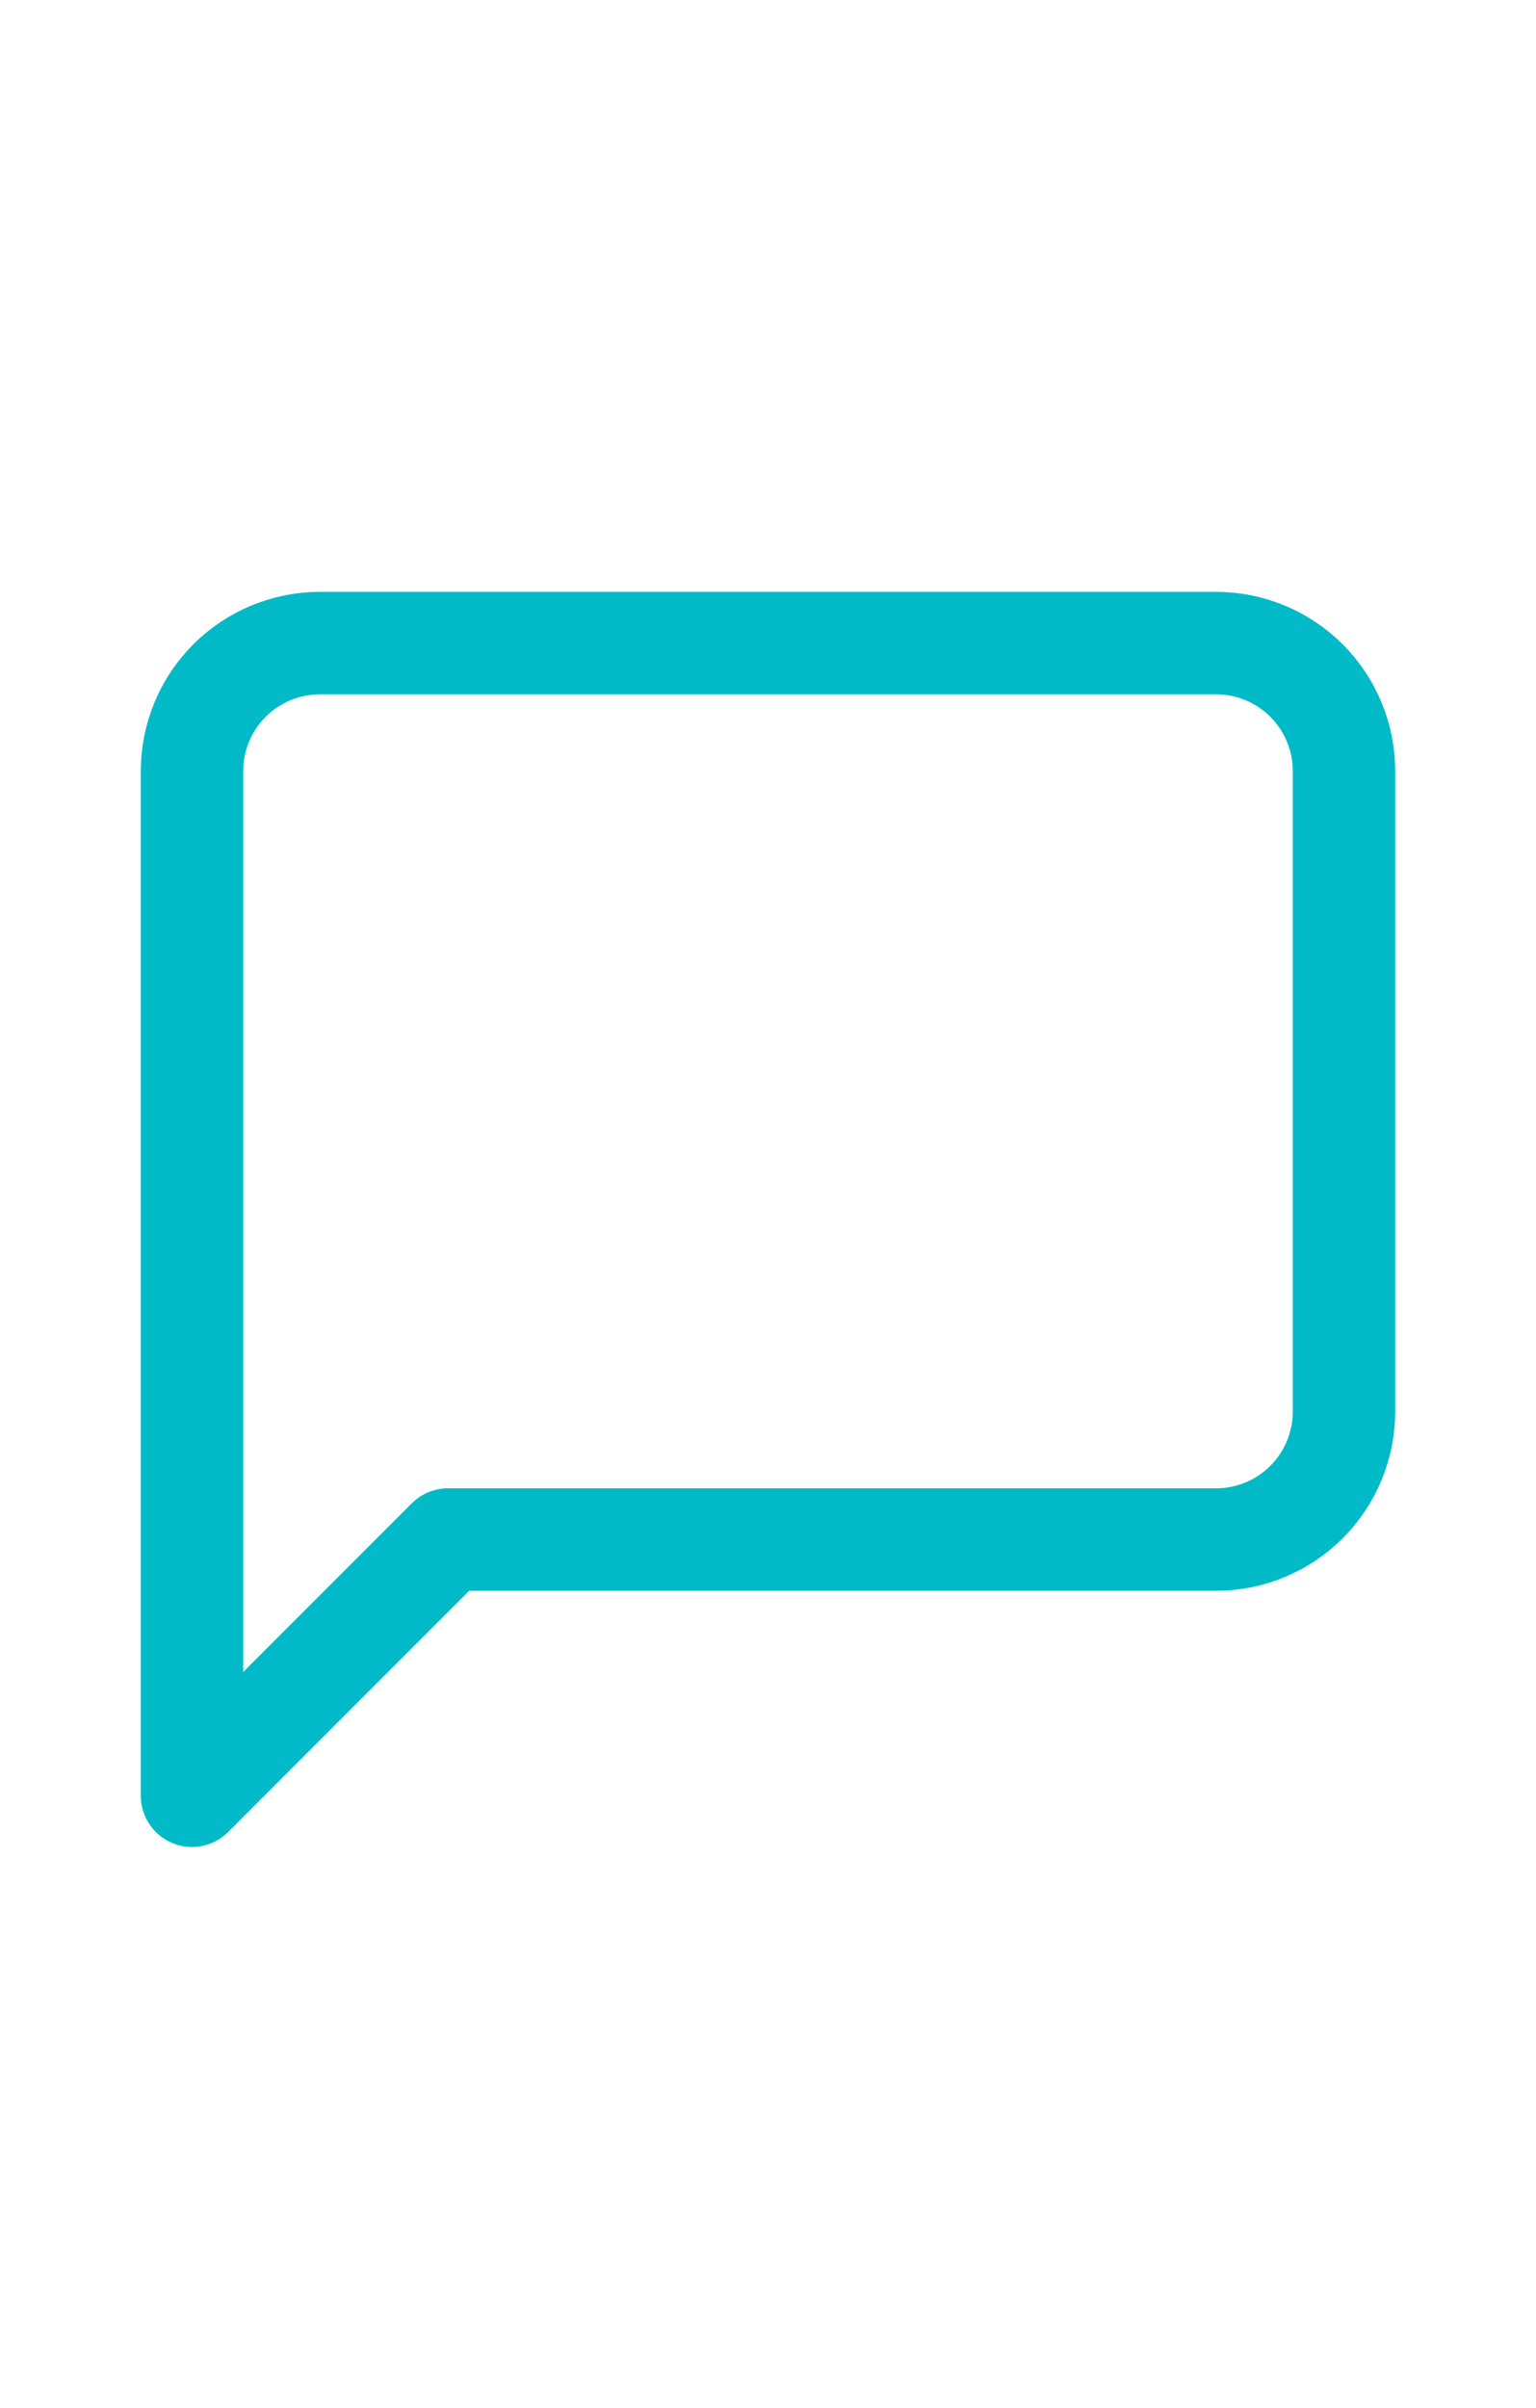 <svg width="30" height="47" viewBox="0 0 30 47" fill="none" xmlns="http://www.w3.org/2000/svg">
<path d="M26.25 27.552C26.25 28.215 25.987 28.851 25.518 29.32C25.049 29.789 24.413 30.052 23.75 30.052H8.75L3.75 35.053V15.053C3.75 14.389 4.013 13.754 4.482 13.285C4.951 12.816 5.587 12.553 6.25 12.553H23.75C24.413 12.553 25.049 12.816 25.518 13.285C25.987 13.754 26.25 14.389 26.25 15.053V27.552Z" stroke="#00BAC7" stroke-width="2" stroke-linecap="round" stroke-linejoin="round"/>
</svg>
